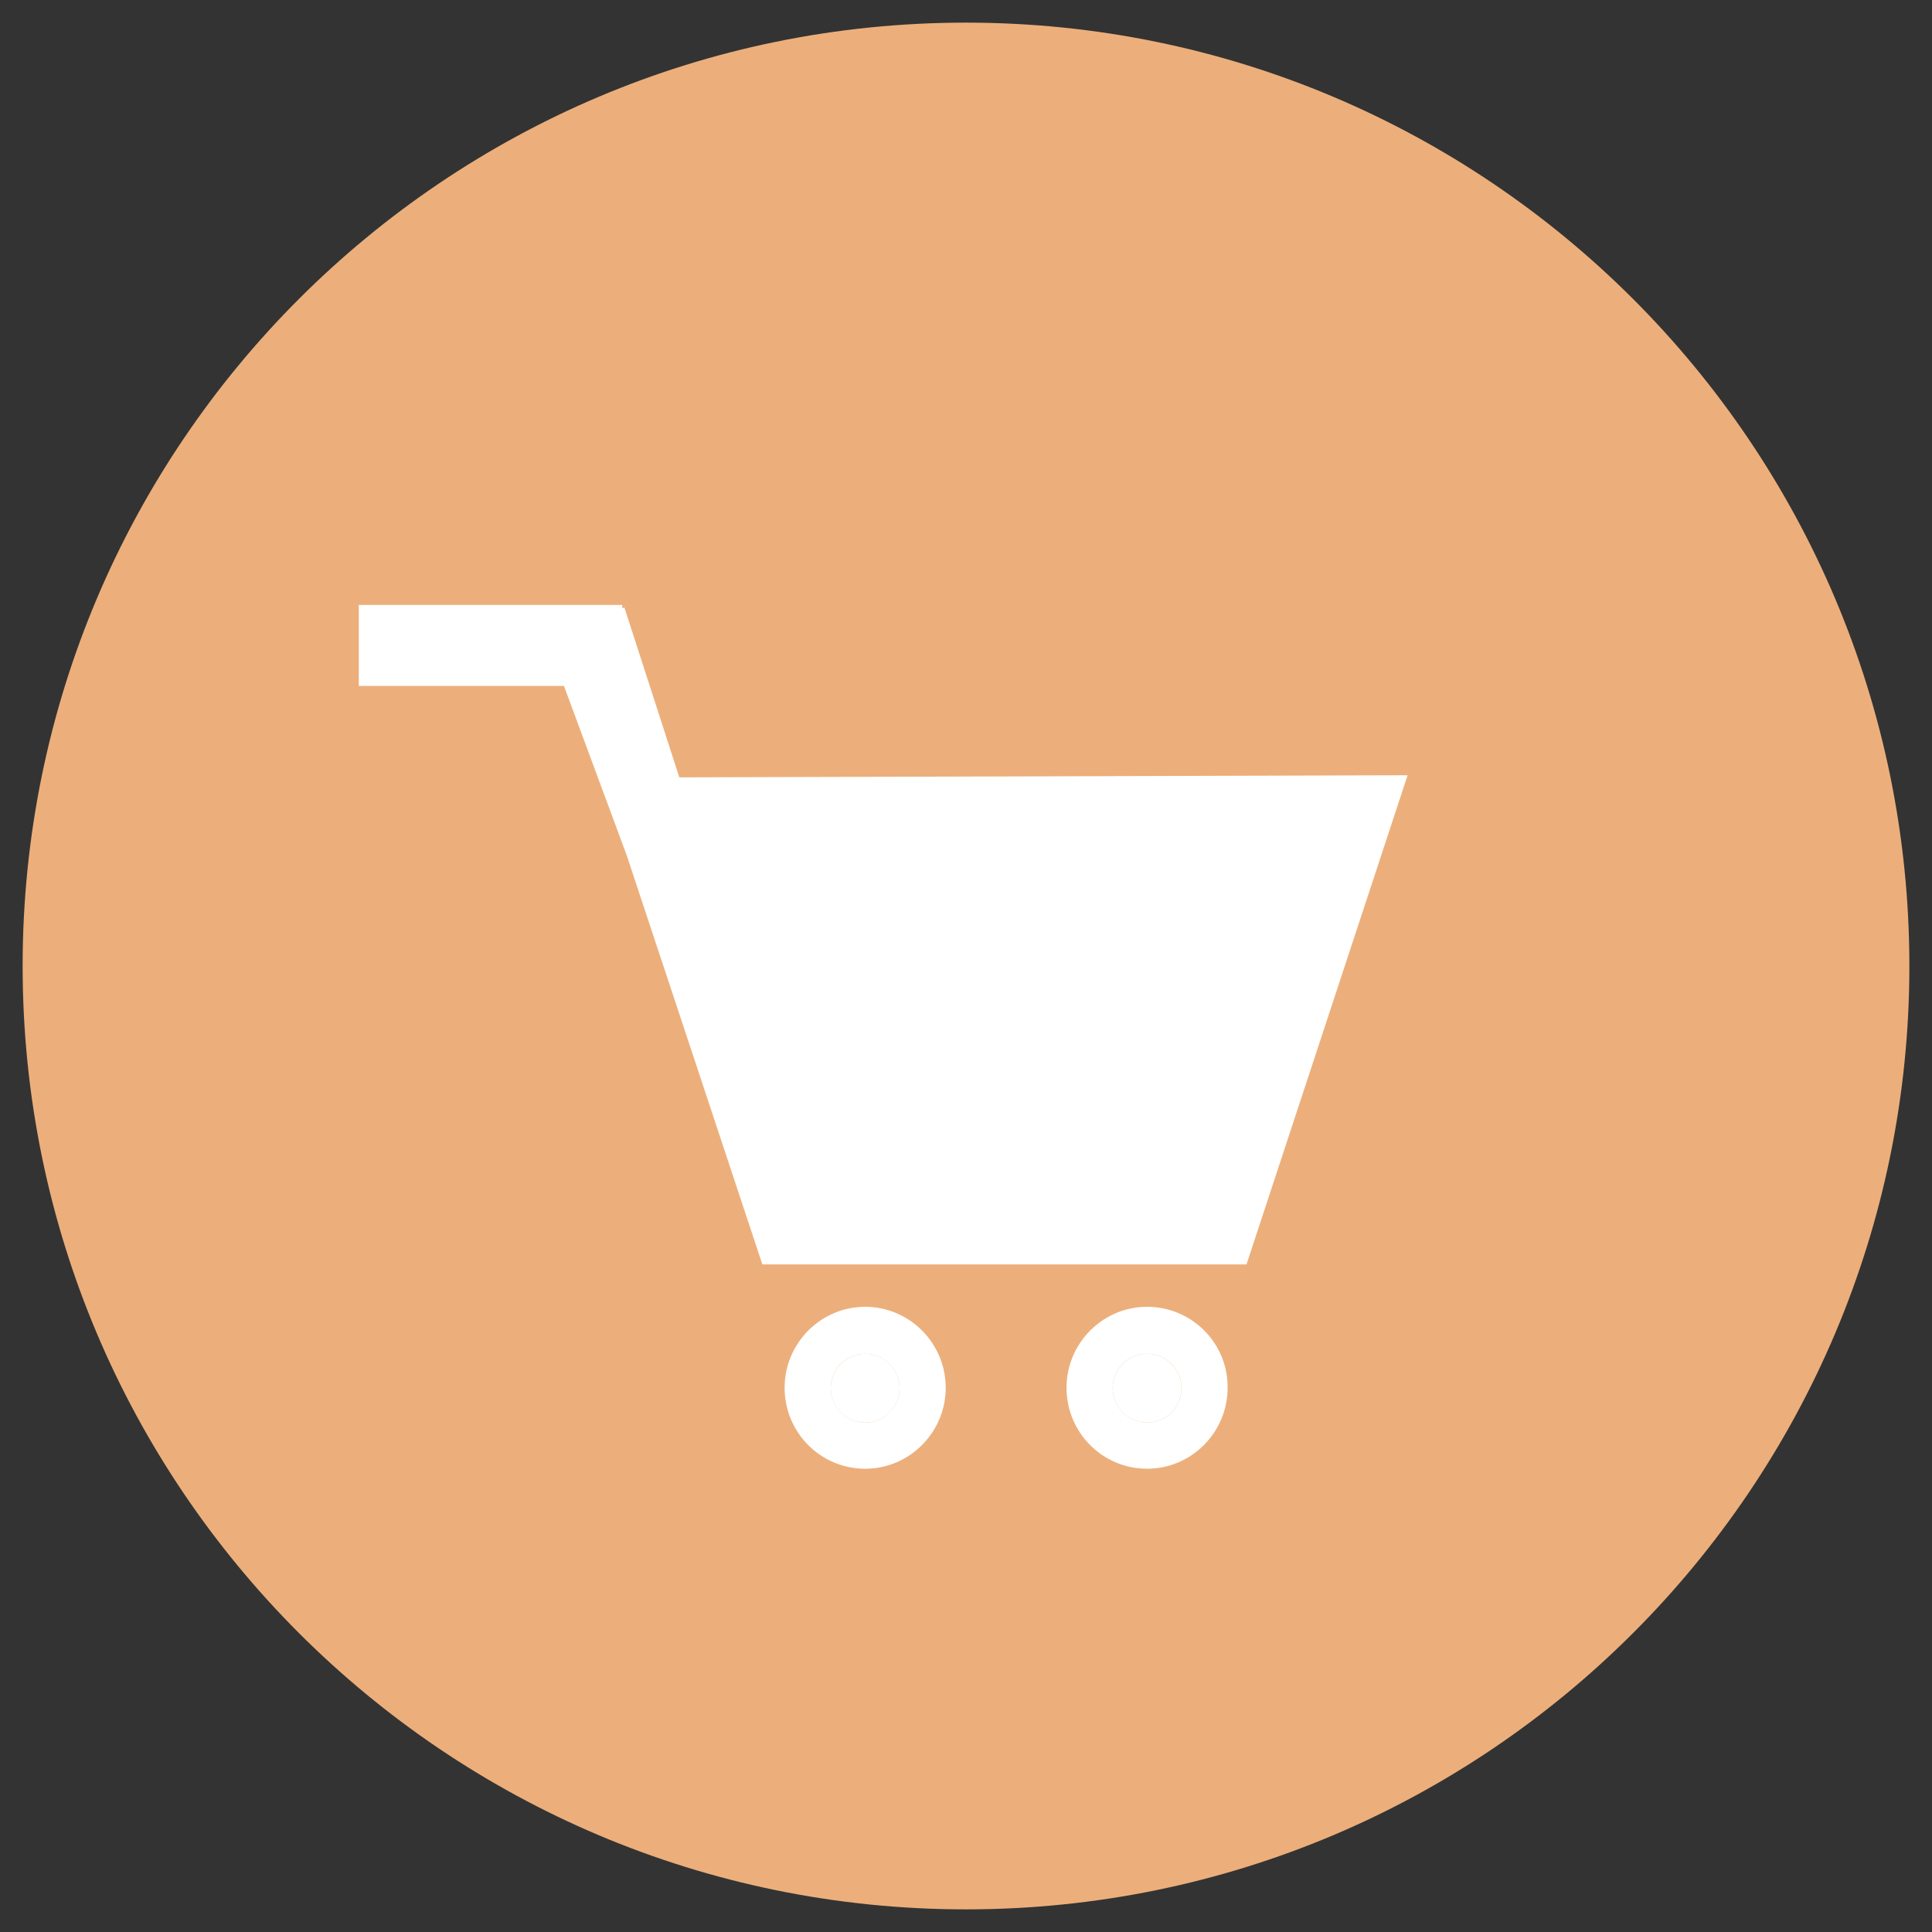 <svg width="70" height="70" viewBox="0 0 70 70" fill="none" xmlns="http://www.w3.org/2000/svg">
<rect x="0" y="0" width="70" height="70" fill="#333333" stroke="none"/>
<path d="M35 69.18C53.877 69.18 69.18 53.877 69.18 35C69.18 16.123 53.877 0.82 35 0.82C16.123 0.82 0.82 16.123 0.82 35C0.82 53.877 16.123 69.18 35 69.18Z" fill="#ECAF7B"/>
<path d="M41.561 51.543C42.249 51.543 42.807 50.985 42.807 50.296C42.807 49.608 42.249 49.05 41.561 49.05C40.873 49.05 40.314 49.608 40.314 50.296C40.314 50.985 40.873 51.543 41.561 51.543Z" fill="white"/>
<path d="M31.346 51.543C32.035 51.543 32.593 50.985 32.593 50.296C32.593 49.608 32.035 49.05 31.346 49.05C30.658 49.05 30.1 49.608 30.1 50.296C30.1 50.985 30.658 51.543 31.346 51.543Z" fill="white"/>
<path d="M41.561 47.348C39.95 47.348 38.642 48.67 38.642 50.281C38.642 51.908 39.95 53.215 41.561 53.215C43.172 53.215 44.479 51.892 44.479 50.281C44.494 48.67 43.187 47.348 41.561 47.348ZM41.561 51.543C40.877 51.543 40.314 50.98 40.314 50.296C40.314 49.597 40.877 49.05 41.561 49.05C42.26 49.05 42.807 49.612 42.807 50.296C42.807 50.98 42.26 51.543 41.561 51.543Z" fill="white"/>
<path d="M31.346 47.348C29.735 47.348 28.428 48.67 28.428 50.281C28.428 51.908 29.735 53.215 31.346 53.215C32.958 53.215 34.265 51.892 34.265 50.281C34.265 48.67 32.958 47.348 31.346 47.348ZM31.346 51.543C30.662 51.543 30.1 50.98 30.1 50.296C30.1 49.597 30.662 49.05 31.346 49.05C32.03 49.05 32.593 49.612 32.593 50.296C32.593 50.98 32.03 51.543 31.346 51.543Z" fill="white"/>
<path d="M24.613 28.165L22.622 22.009L22.546 22.04V21.918H13V24.852H20.433L22.713 31.008L27.622 45.812H45.163L51 28.089L24.613 28.165Z" fill="white"/>
</svg>
